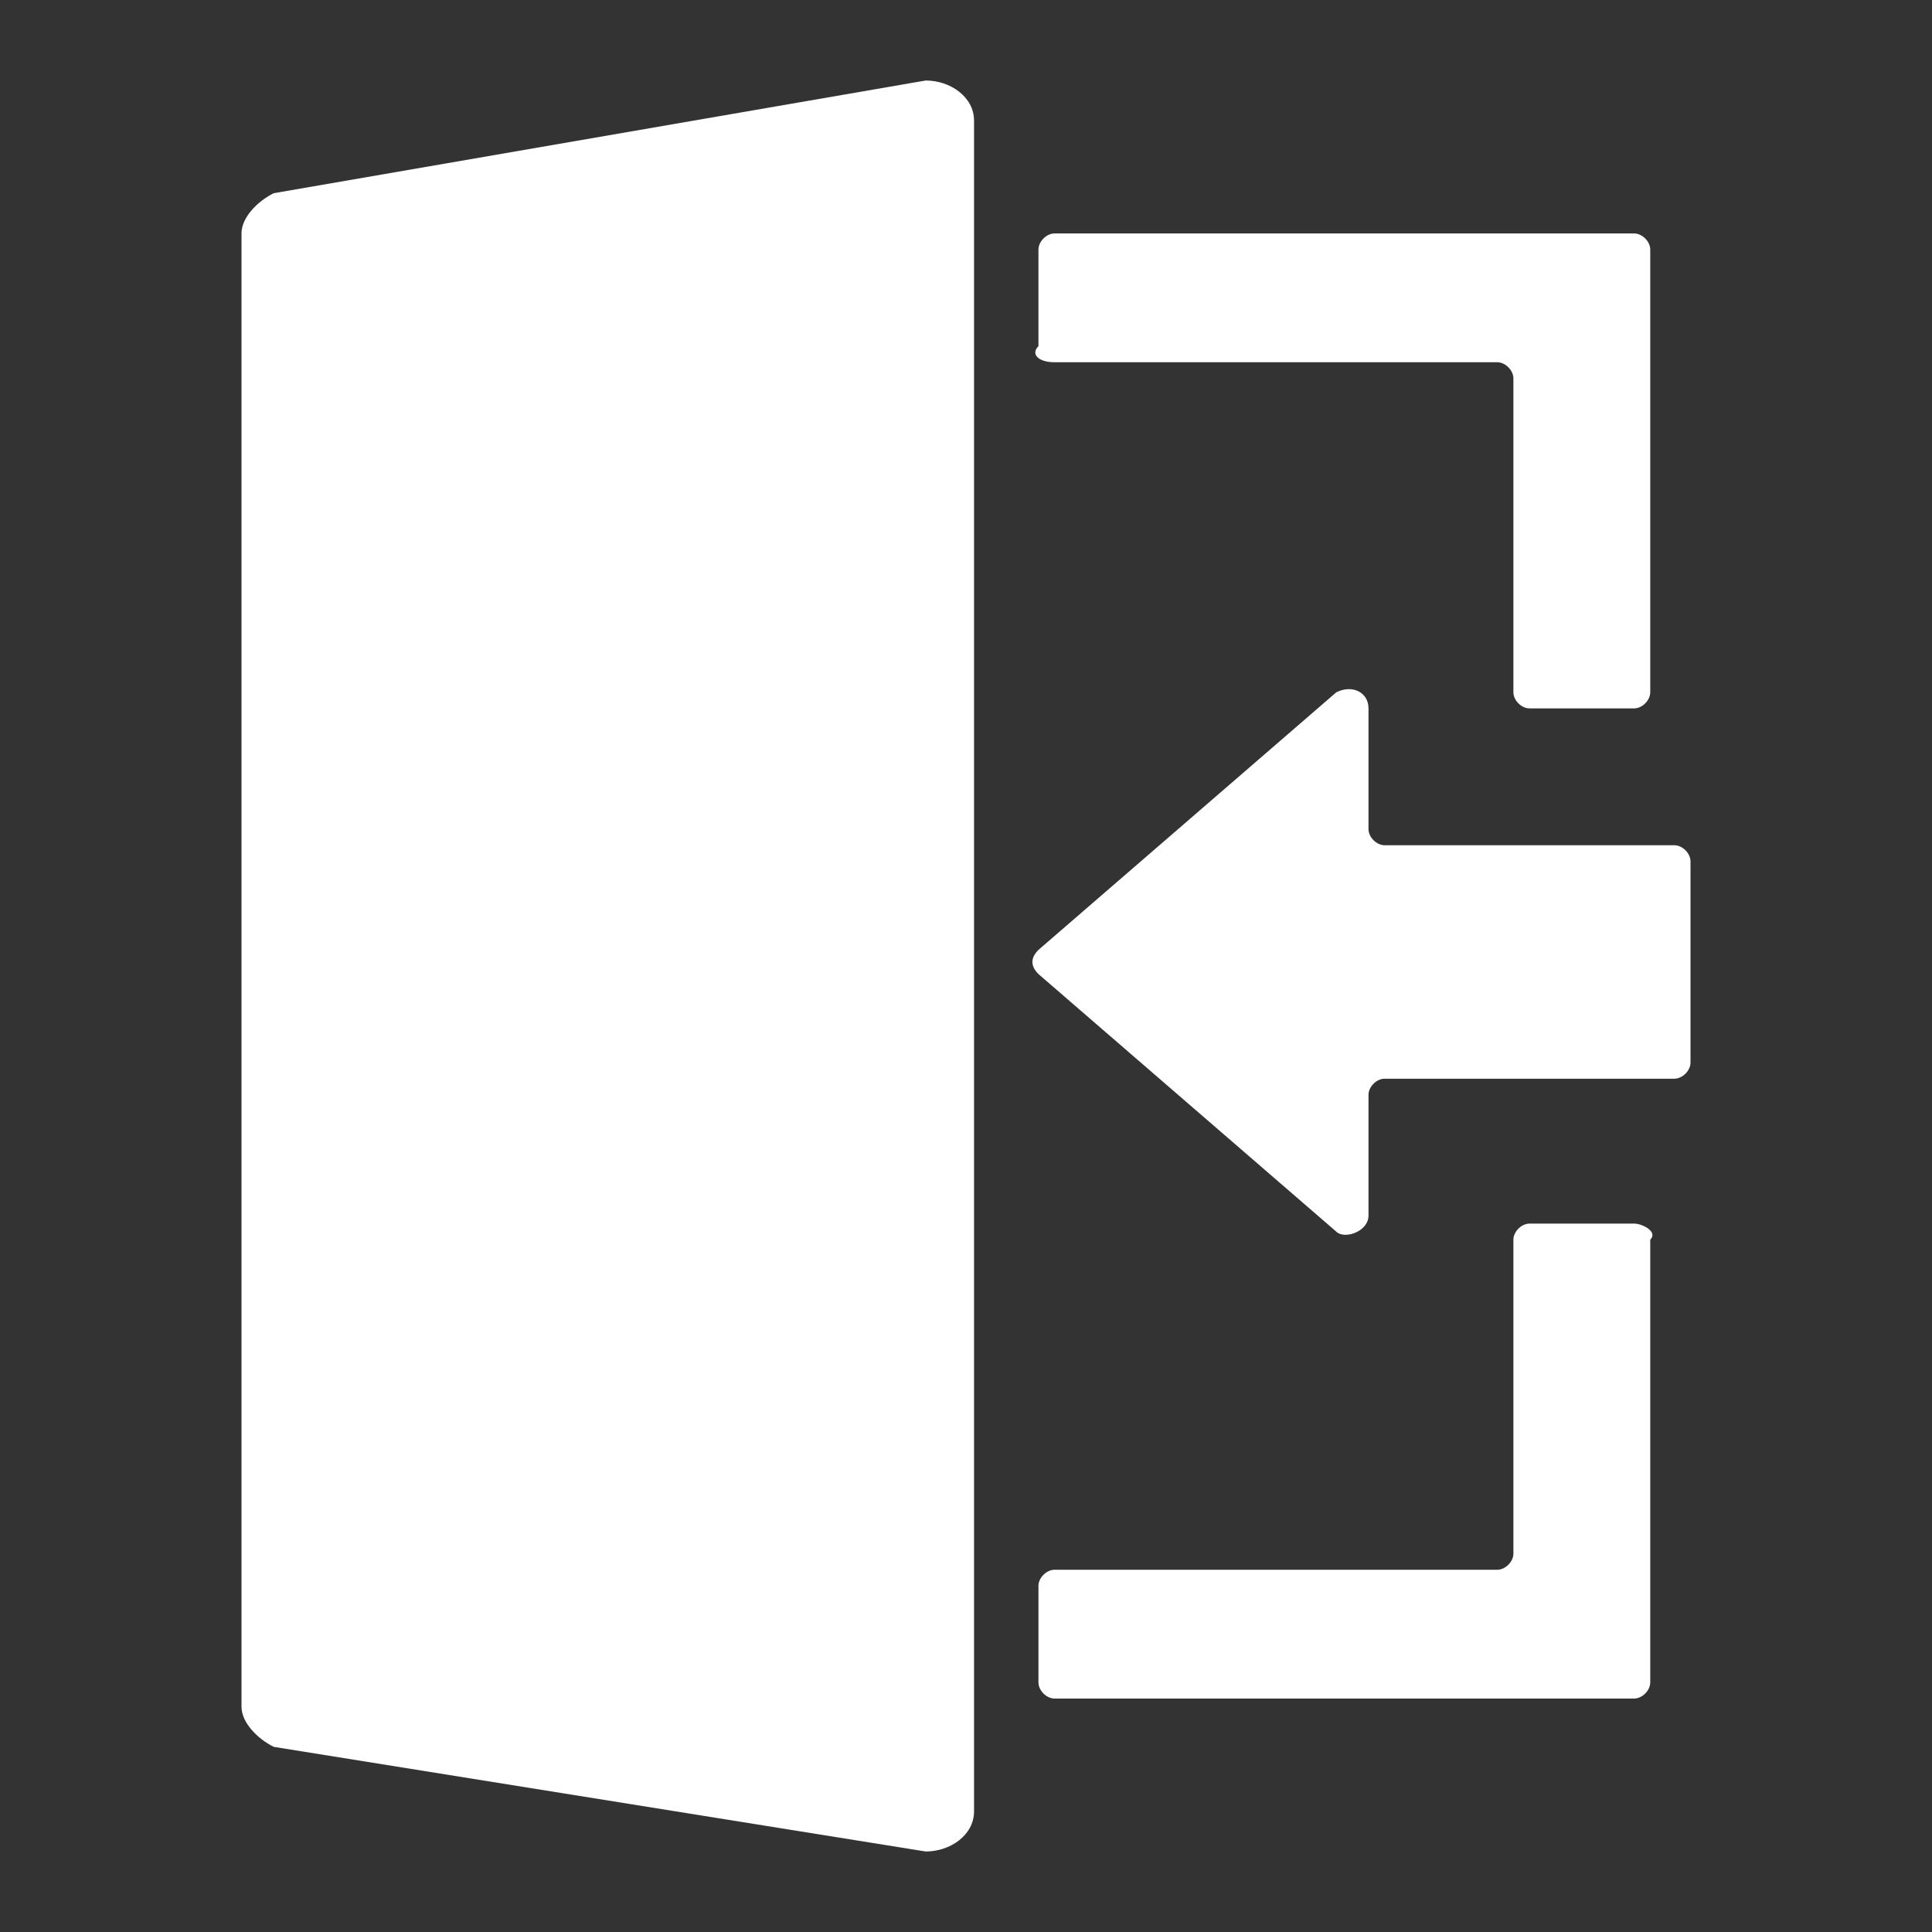 <?xml version="1.0" encoding="utf-8"?>
<!-- Generator: Adobe Illustrator 21.0.0, SVG Export Plug-In . SVG Version: 6.00 Build 0)  -->
<svg version="1.1" id="图层_1" xmlns="http://www.w3.org/2000/svg" xmlns:xlink="http://www.w3.org/1999/xlink" x="0px" y="0px"
	 viewBox="0 0 24 24" style="enable-background:new 0 0 24 24;" xml:space="preserve">
<rect x="0" y="0" width="24" height="24" fill="#333333" stroke="none"/>
<style type="text/css">
	.st0{fill:#FFFFFF;}
</style>
<g>
	<g>
		<path class="st0" d="M11.5,1L3.4,2.4C3.2,2.5,3,2.7,3,2.9v18.3c0,0.2,0.2,0.4,0.4,0.5l8.1,1.3c0.3,0,0.6-0.2,0.6-0.5V1.5
			C12.1,1.2,11.8,1,11.5,1z M20.3,15.2h-1.3c-0.1,0-0.2,0.1-0.2,0.2v3.9c0,0.1-0.1,0.2-0.2,0.2h-5.5c-0.1,0-0.2,0.1-0.2,0.2v1.2
			c0,0.1,0.1,0.2,0.2,0.2h7.2c0.1,0,0.2-0.1,0.2-0.2v-5.5C20.6,15.3,20.4,15.2,20.3,15.2z M13.1,4.5h5.5c0.1,0,0.2,0.1,0.2,0.2v3.9
			c0,0.1,0.1,0.2,0.2,0.2h1.3c0.1,0,0.2-0.1,0.2-0.2V3.1c0-0.1-0.1-0.2-0.2-0.2h-7.2c-0.1,0-0.2,0.1-0.2,0.2v1.2
			C12.8,4.4,12.9,4.5,13.1,4.5z M20.8,10.5h-3.6c-0.1,0-0.2-0.1-0.2-0.2V8.8c0-0.2-0.2-0.3-0.4-0.2l-3.7,3.2c-0.1,0.1-0.1,0.2,0,0.3
			l3.7,3.2c0.1,0.1,0.4,0,0.4-0.2v-1.5c0-0.1,0.1-0.2,0.2-0.2h3.6c0.1,0,0.2-0.1,0.2-0.2v-2.5C21,10.6,20.9,10.5,20.8,10.5z"/>
	</g>
</g>
</svg>
